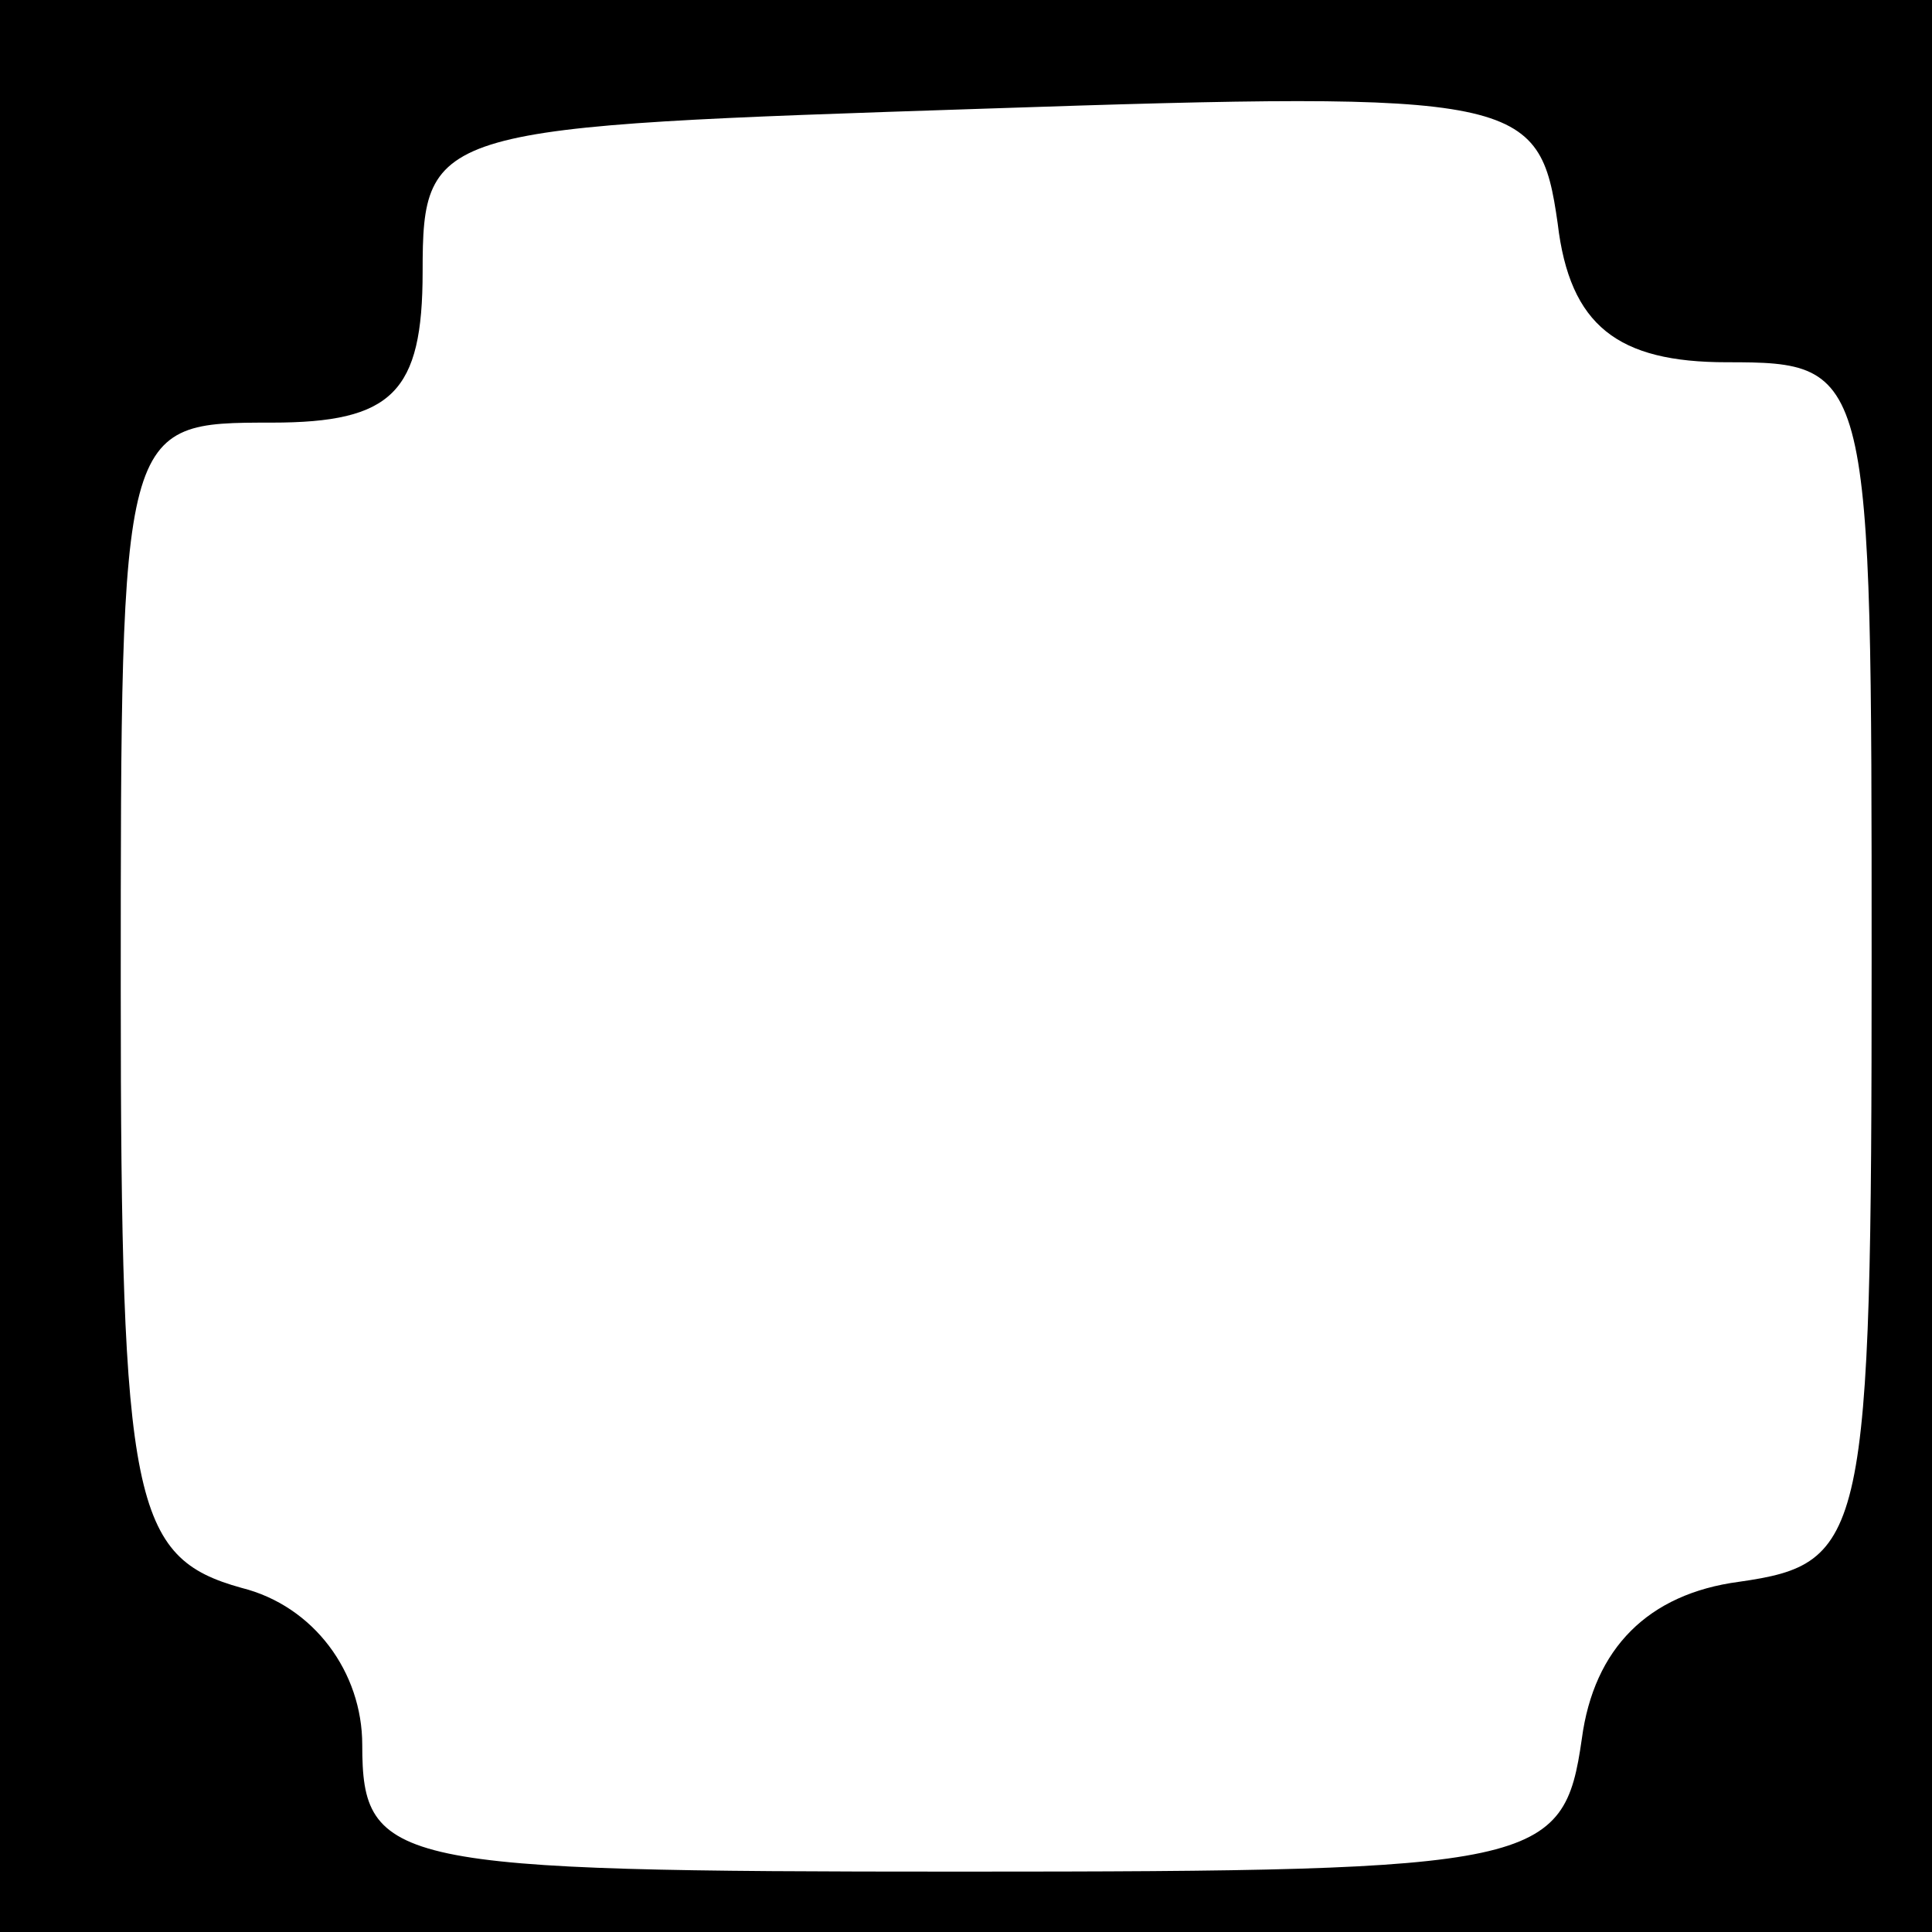 <?xml version="1.0" standalone="no"?>
<!DOCTYPE svg PUBLIC "-//W3C//DTD SVG 20010904//EN"
 "http://www.w3.org/TR/2001/REC-SVG-20010904/DTD/svg10.dtd">
<svg version="1.0" xmlns="http://www.w3.org/2000/svg"
 width="32pt" height="32pt" viewBox="0 0 32 32"
 preserveAspectRatio="xMidYMid meet">
<rect x="0" y="0" width="32" height="32" fill="#808080" stroke="none"/>
<g transform="translate(0,32) scale(0.1,-0.1)"
fill="#000000" stroke="none">
<path fill="#000000" stroke="none" d="M0 160 l0 -160 160 0 160 0 0 160 0
160 -160 0 -160 0 0 -160z"/>
<path fill="#ffffff" stroke="none" d="M286 260 c24 0 24 -1 24 -99 0 -96 -1
-100 -22 -103 -15 -2 -24 -11 -26 -26 -3 -21 -7 -22 -103 -22 -94 0 -99 1 -99
21 0 12 -8 23 -20 26 -18 5 -20 14 -20 99 0 94 0 94 25 94 20 0 25 5 25 25 0
24 2 24 93 27 89 3 92 2 95 -19 2 -17 10 -23 28 -23z"/>
</g>
</svg>
